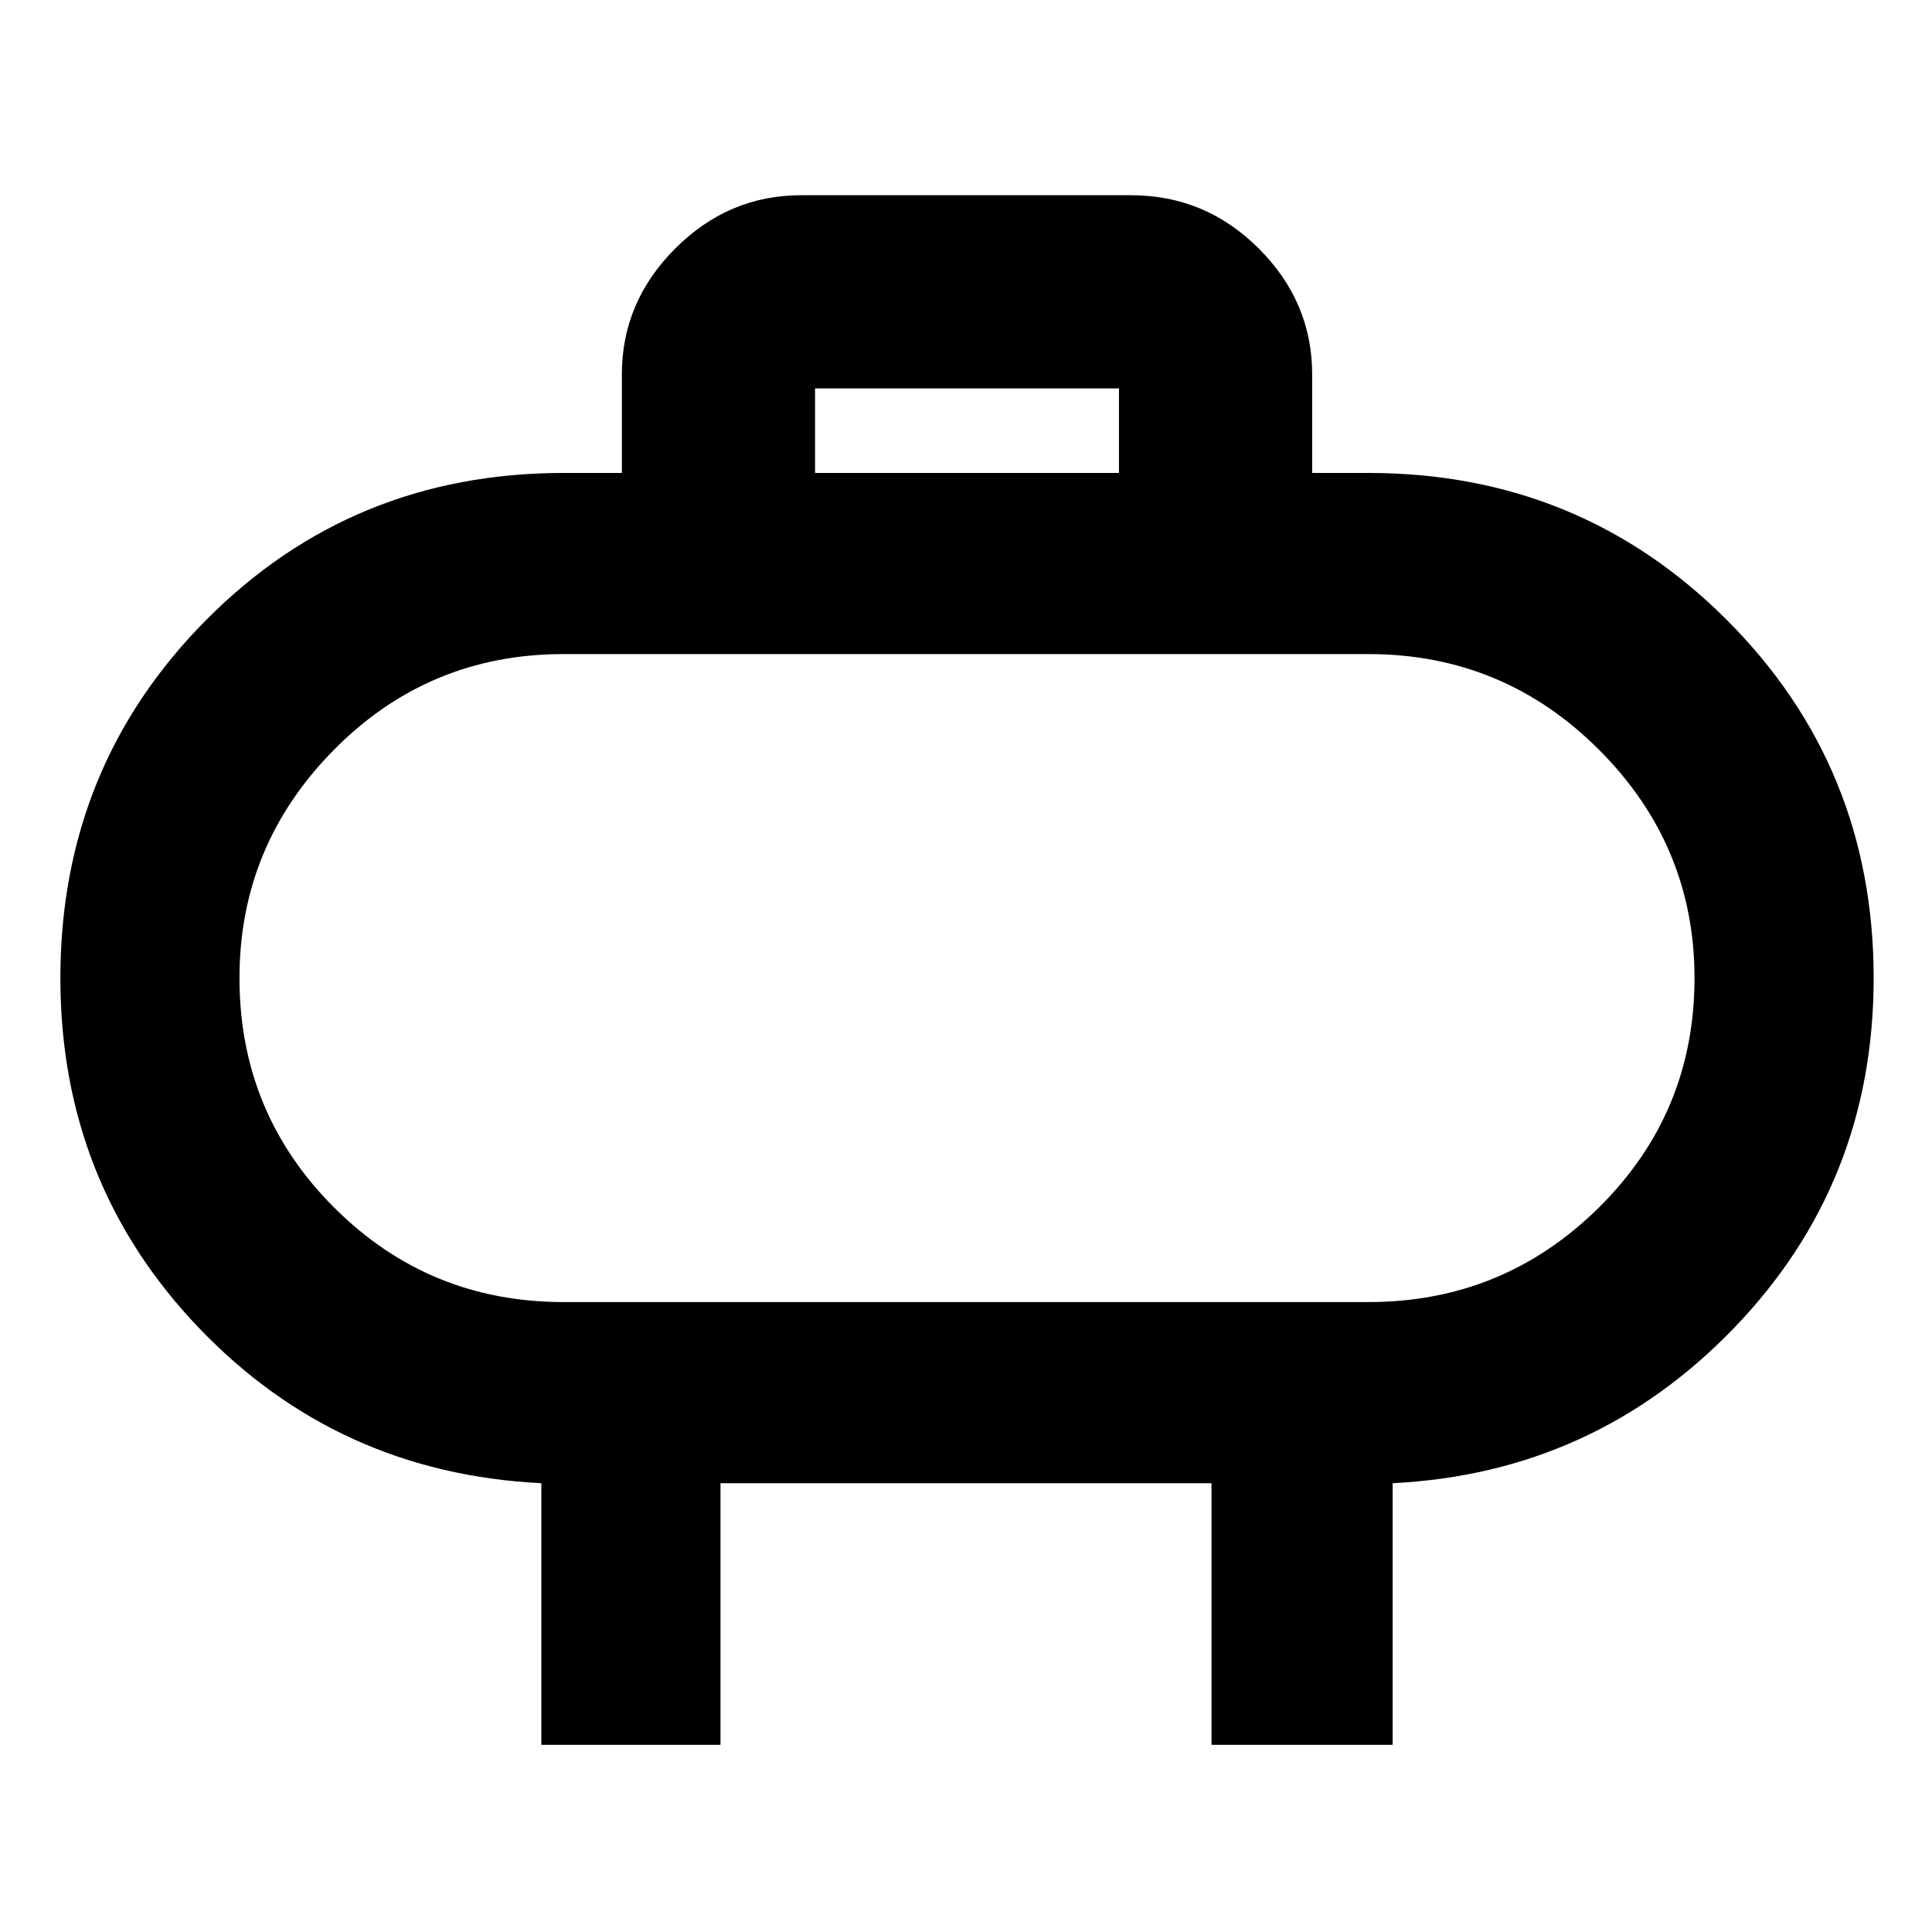 <svg xmlns="http://www.w3.org/2000/svg" height="40" width="40"><path d="M11.667 26.958h16.666q2.792 0 4.771-1.958t1.979-4.75q0-2.75-1.979-4.729t-4.771-1.979H11.667q-2.792 0-4.75 1.979Q4.958 17.5 4.958 20.25q0 2.792 1.959 4.75 1.958 1.958 4.75 1.958ZM20 20.25ZM16.875 9.792h6.292v-1.75h-6.292Zm-5.667 26.333v-5.417Q7 30.5 4.125 27.5T1.25 20.25q0-4.375 3.021-7.417 3.021-3.041 7.396-3.041h1.208V7.75q0-1.5 1.104-2.604t2.604-1.104h6.834q1.541 0 2.645 1.104 1.105 1.104 1.105 2.604v2.042h1.166q4.375 0 7.417 3.041 3.042 3.042 3.042 7.417 0 4.25-2.896 7.25t-7.063 3.208v5.417h-3.75v-5.417H14.917v5.417Z"/></svg>